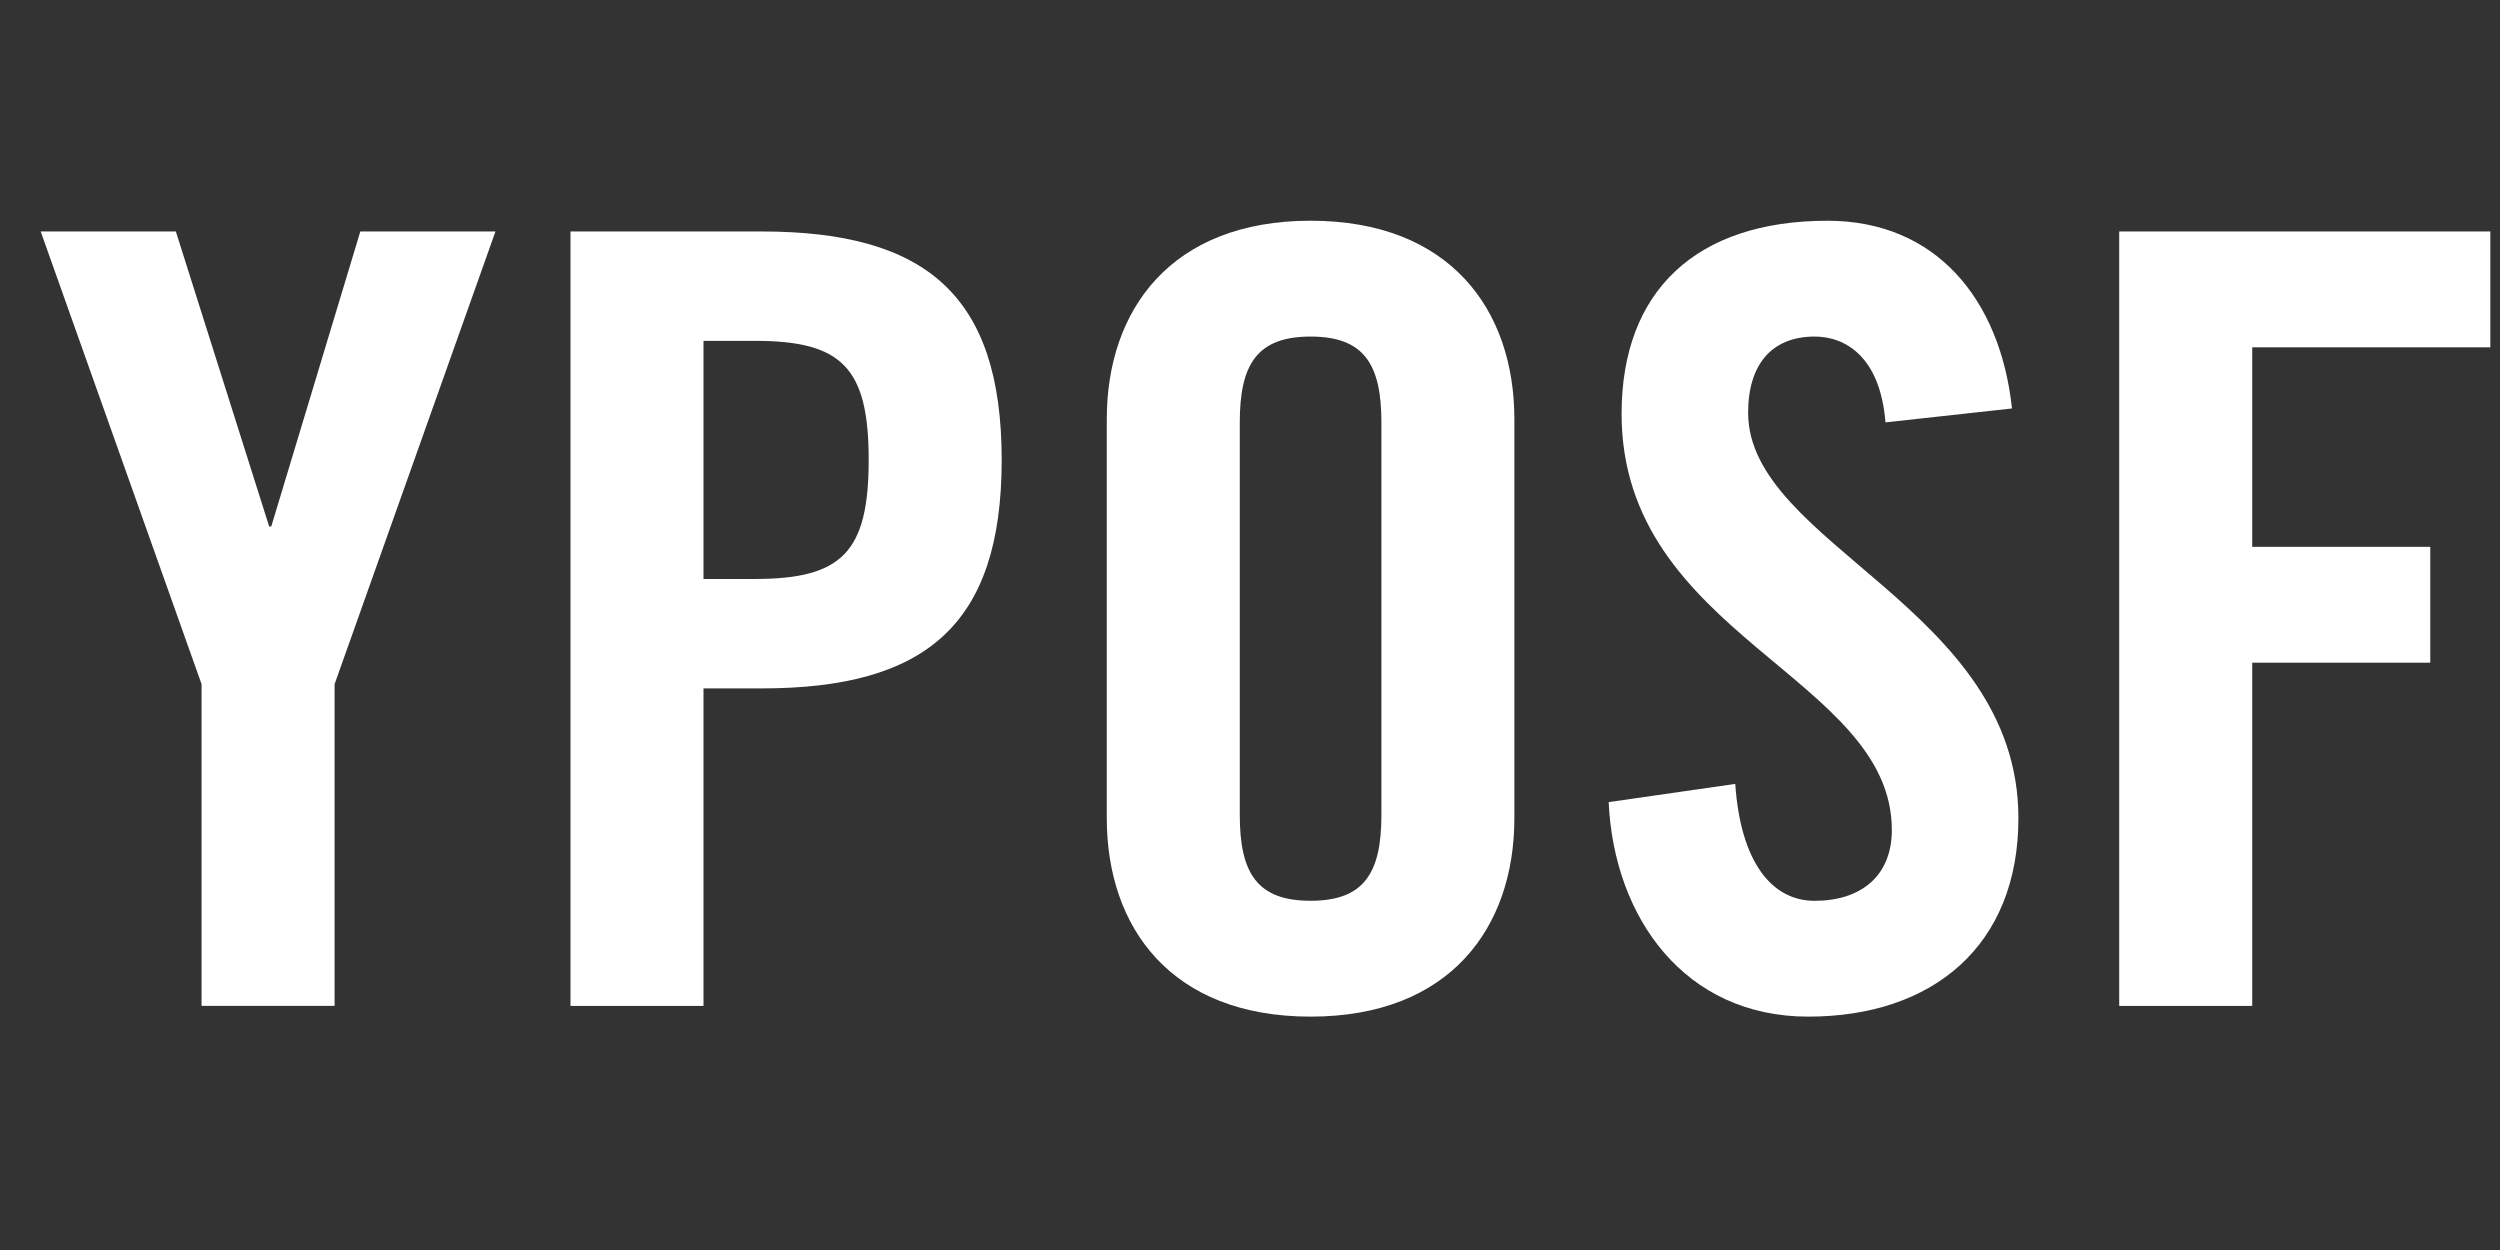 <?xml version="1.0" encoding="utf-8"?>
<!-- Generator: Adobe Illustrator 16.0.0, SVG Export Plug-In . SVG Version: 6.00 Build 0)  -->
<!DOCTYPE svg PUBLIC "-//W3C//DTD SVG 1.1//EN" "http://www.w3.org/Graphics/SVG/1.1/DTD/svg11.dtd">
<svg version="1.1" id="Layer_1" xmlns="http://www.w3.org/2000/svg" xmlns:xlink="http://www.w3.org/1999/xlink" x="0px" y="0px"
	 width="80px" height="40px" viewBox="0 0 80 40" enable-background="new 0 0 80 40" xml:space="preserve">
<rect x="0" y="0" width="80" height="40" fill="#333333" stroke="none"/>
<g>
	<path fill="#FFFFFF" d="M10.707,32.188H6.45V21.892L1.302,7.407h4.325l2.986,9.439h0.068l2.849-9.439h4.325l-5.148,14.485V32.188z"
		/>
	<path fill="#FFFFFF" d="M18.256,32.188V7.407h6.11c5.251,0,7.688,2.025,7.688,7.311c0,5.286-2.438,7.311-7.688,7.311h-1.854v10.16
		H18.256z M22.512,18.527h1.648c2.78,0,3.638-0.857,3.638-3.81s-0.858-3.81-3.638-3.81h-1.648V18.527z"/>
	<path fill="#FFFFFF" d="M35.417,13.413c0-3.501,2.06-6.35,6.522-6.35c4.461,0,6.521,2.849,6.521,6.35v12.769
		c0,3.501-2.061,6.35-6.521,6.35c-4.462,0-6.522-2.849-6.522-6.35V13.413z M39.673,26.079c0,1.854,0.549,2.746,2.266,2.746
		c1.716,0,2.266-0.893,2.266-2.746V13.516c0-1.853-0.55-2.746-2.266-2.746c-1.717,0-2.266,0.893-2.266,2.746V26.079z"/>
	<path fill="#FFFFFF" d="M60.335,13.516c-0.172-2.128-1.305-2.746-2.266-2.746c-1.373,0-2.129,0.893-2.129,2.437
		c0,4.222,8.649,6.247,8.649,12.975c0,4.085-2.745,6.35-6.727,6.35c-3.947,0-6.213-3.158-6.385-6.864l4.051-0.583
		c0.172,2.504,1.167,3.741,2.54,3.741c1.476,0,2.471-0.79,2.471-2.266c0-4.909-8.648-6.213-8.648-13.318
		c0-3.947,2.402-6.178,6.589-6.178c3.467,0,5.526,2.505,5.904,6.007L60.335,13.516z"/>
	<path fill="#FFFFFF" d="M67.815,32.188V7.407h11.876v3.707h-7.62v6.385h5.698v3.707h-5.698v10.983H67.815z"/>
</g>
</svg>
